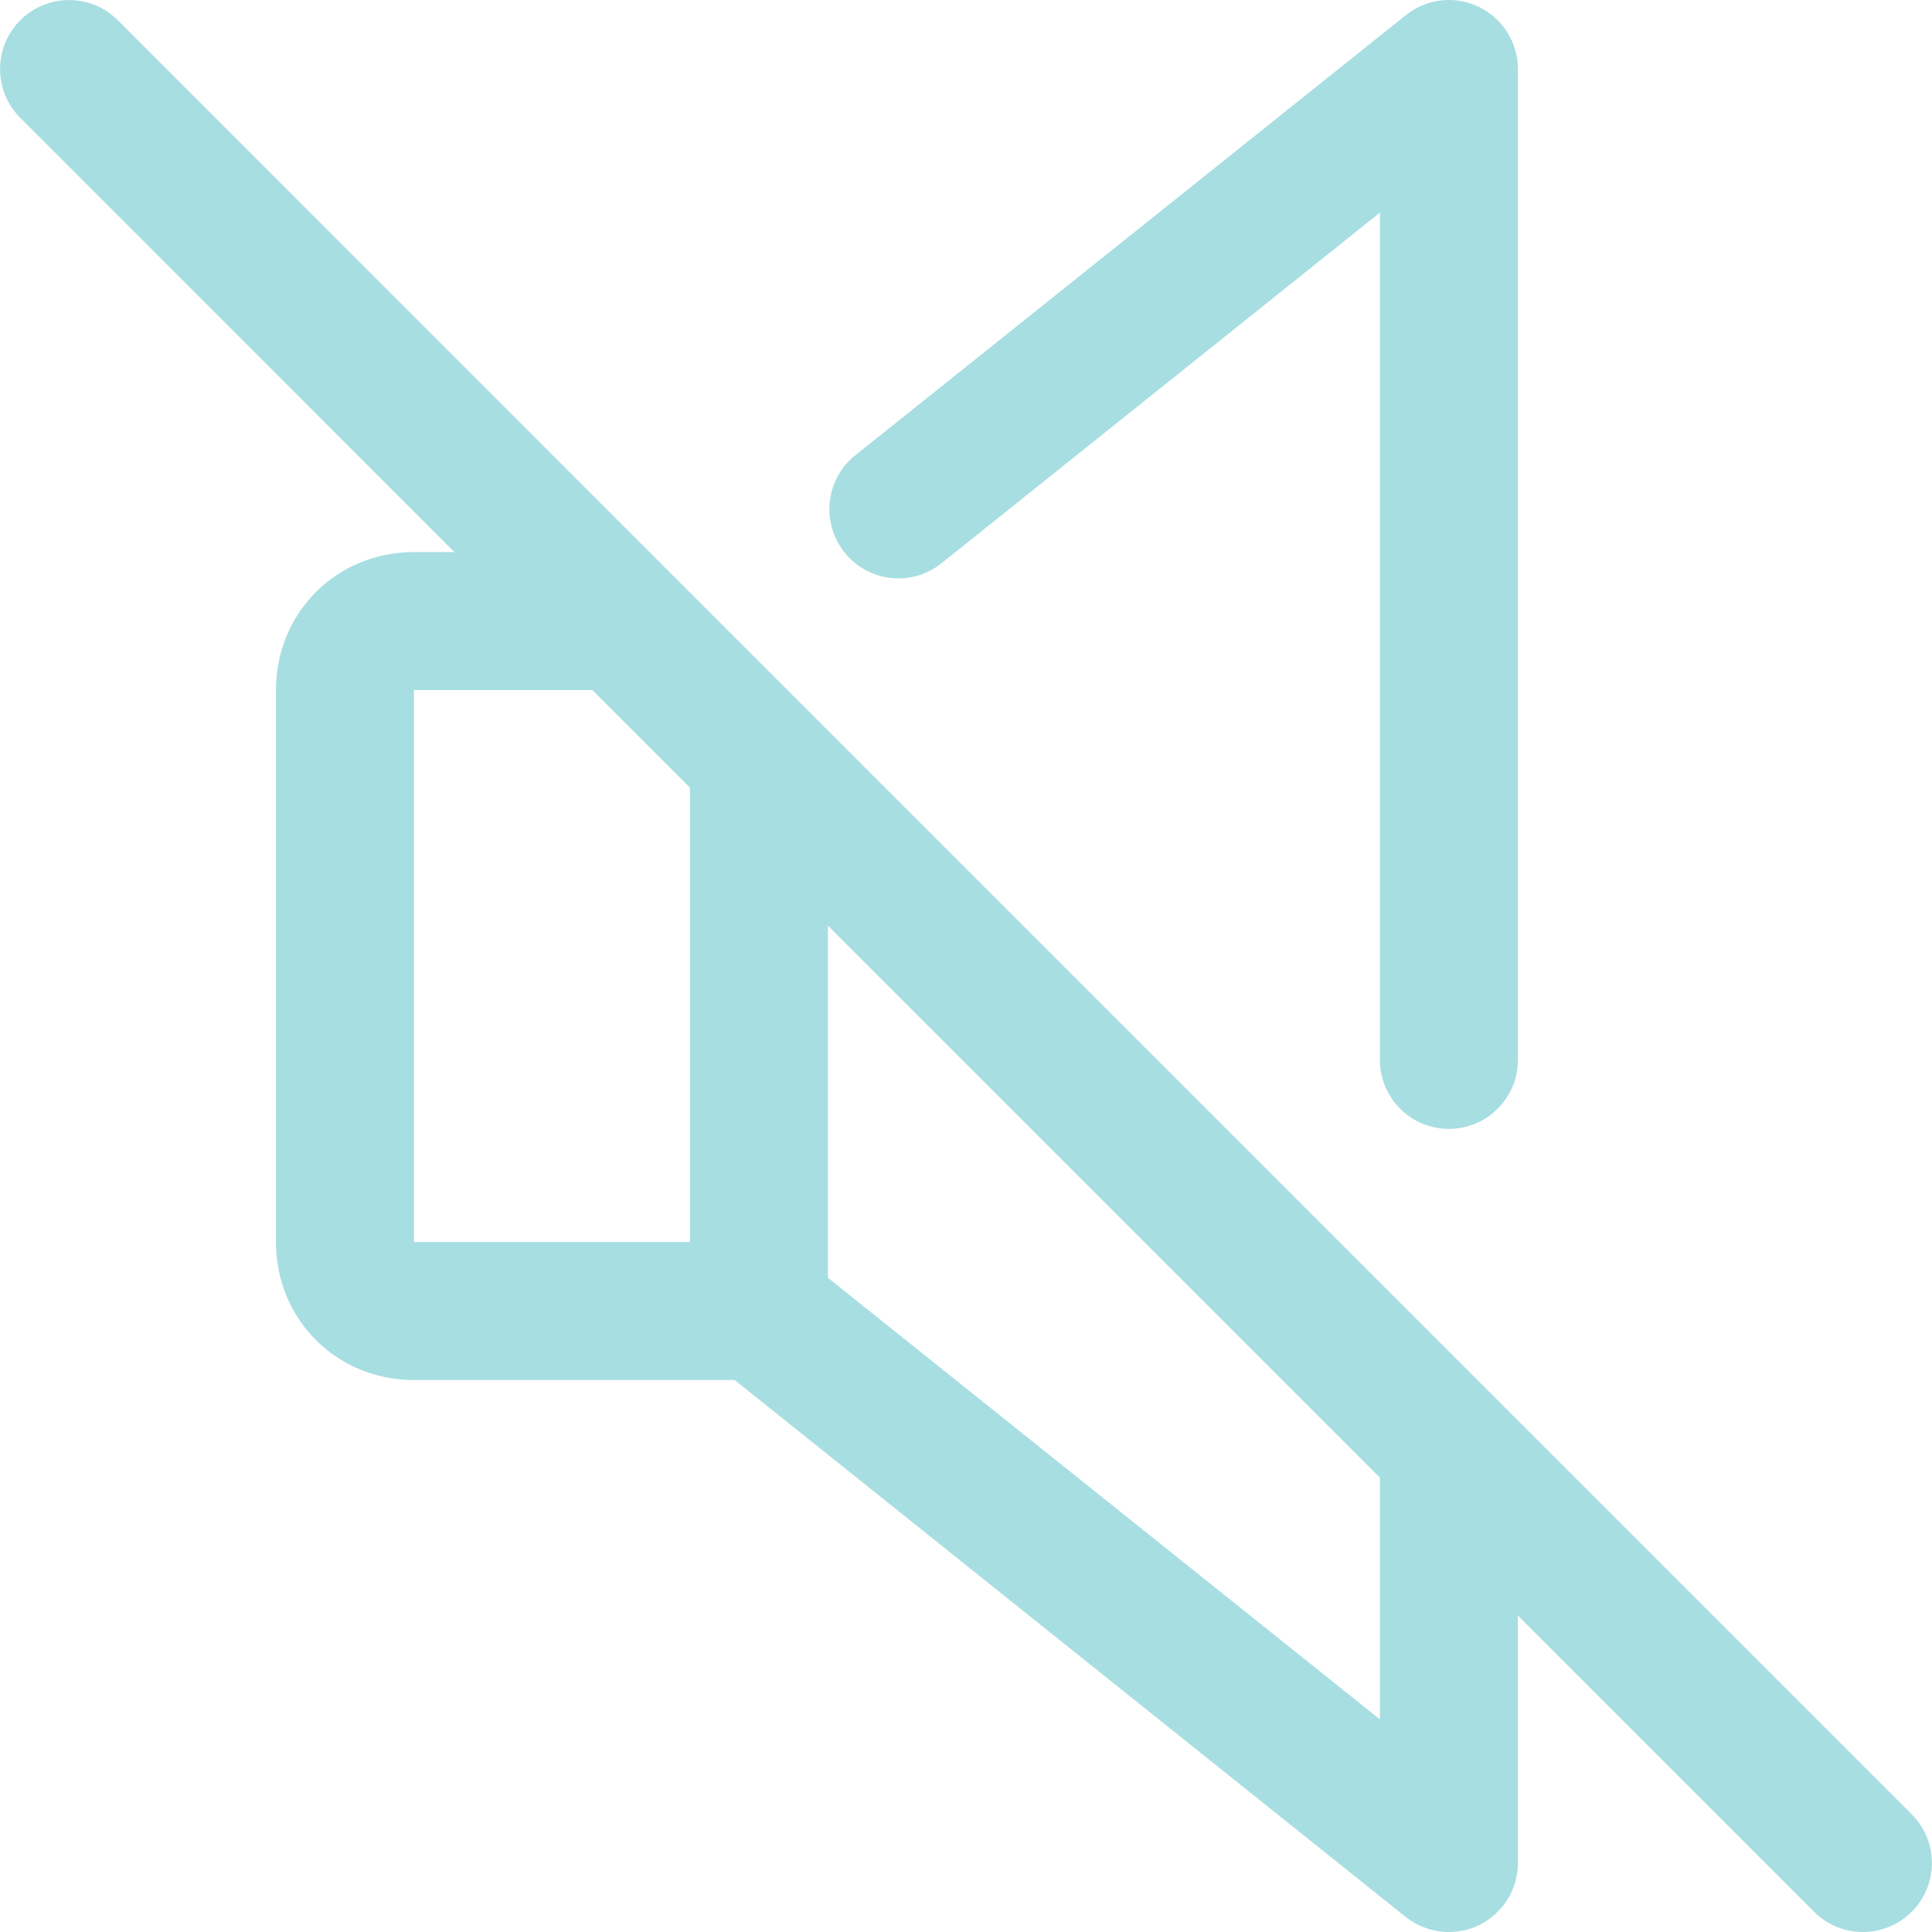 <svg width="448.023" height="448.023" xmlns="http://www.w3.org/2000/svg" xml:space="preserve" version="1.1">

 <g>
  <title>Layer 1</title>
  <g id="svg_1">
   <g id="svg_2">
    <path fill="#A7DEE1" id="svg_3" d="m342.94,1.591c-5.6,-2.688 -12.128,-1.92 -16.928,1.92l-127.68,102.08c-6.912,5.504 -8,15.584 -2.496,22.496c5.536,6.944 15.584,8.064 22.496,2.528l101.664,-81.312l0,196.48c0,8.864 7.168,16 16,16c8.832,0 16,-7.168 16,-16l0,-229.76c0,-6.144 -3.52,-11.744 -9.056,-14.432z"/>
   </g>
  </g>
  <g id="svg_4">
   <g id="svg_5">
    <path fill="#A7DEE1" id="svg_6" d="m443.324,420.727l-95.968,-95.968l-0.032,-0.032l-160,-160l-0.032,-0.032l-31.968,-31.968l-0.032,-0.032l-127.968,-128c-6.24,-6.24 -16.384,-6.24 -22.624,0c-6.24,6.24 -6.24,16.384 0,22.624l100.672,100.704l-9.376,0c-17.952,0 -32,14.048 -32,32l0,128c0,17.952 14.048,32 32,32l74.368,0l155.616,124.512c2.912,2.304 6.464,3.488 10.016,3.488c2.336,0 4.704,-0.512 6.944,-1.568c5.536,-2.688 9.056,-8.288 9.056,-14.432l0,-57.376l68.672,68.672c3.136,3.136 7.232,4.704 11.328,4.704s8.192,-1.568 11.328,-4.672c6.24,-6.24 6.24,-16.384 0,-22.624zm-283.328,-132.704l-64,0l0,-128l41.376,0l22.624,22.624l0,105.376zm160,110.688l-128,-102.4l0,-81.664l128,128l0,56.064z"/>
   </g>
  </g>
  <g id="svg_7"/>
  <g id="svg_8"/>
  <g id="svg_9"/>
  <g id="svg_10"/>
  <g id="svg_11"/>
  <g id="svg_12"/>
  <g id="svg_13"/>
  <g id="svg_14"/>
  <g id="svg_15"/>
  <g id="svg_16"/>
  <g id="svg_17"/>
  <g id="svg_18"/>
  <g id="svg_19"/>
  <g id="svg_20"/>
  <g id="svg_21"/>
 </g>
</svg>